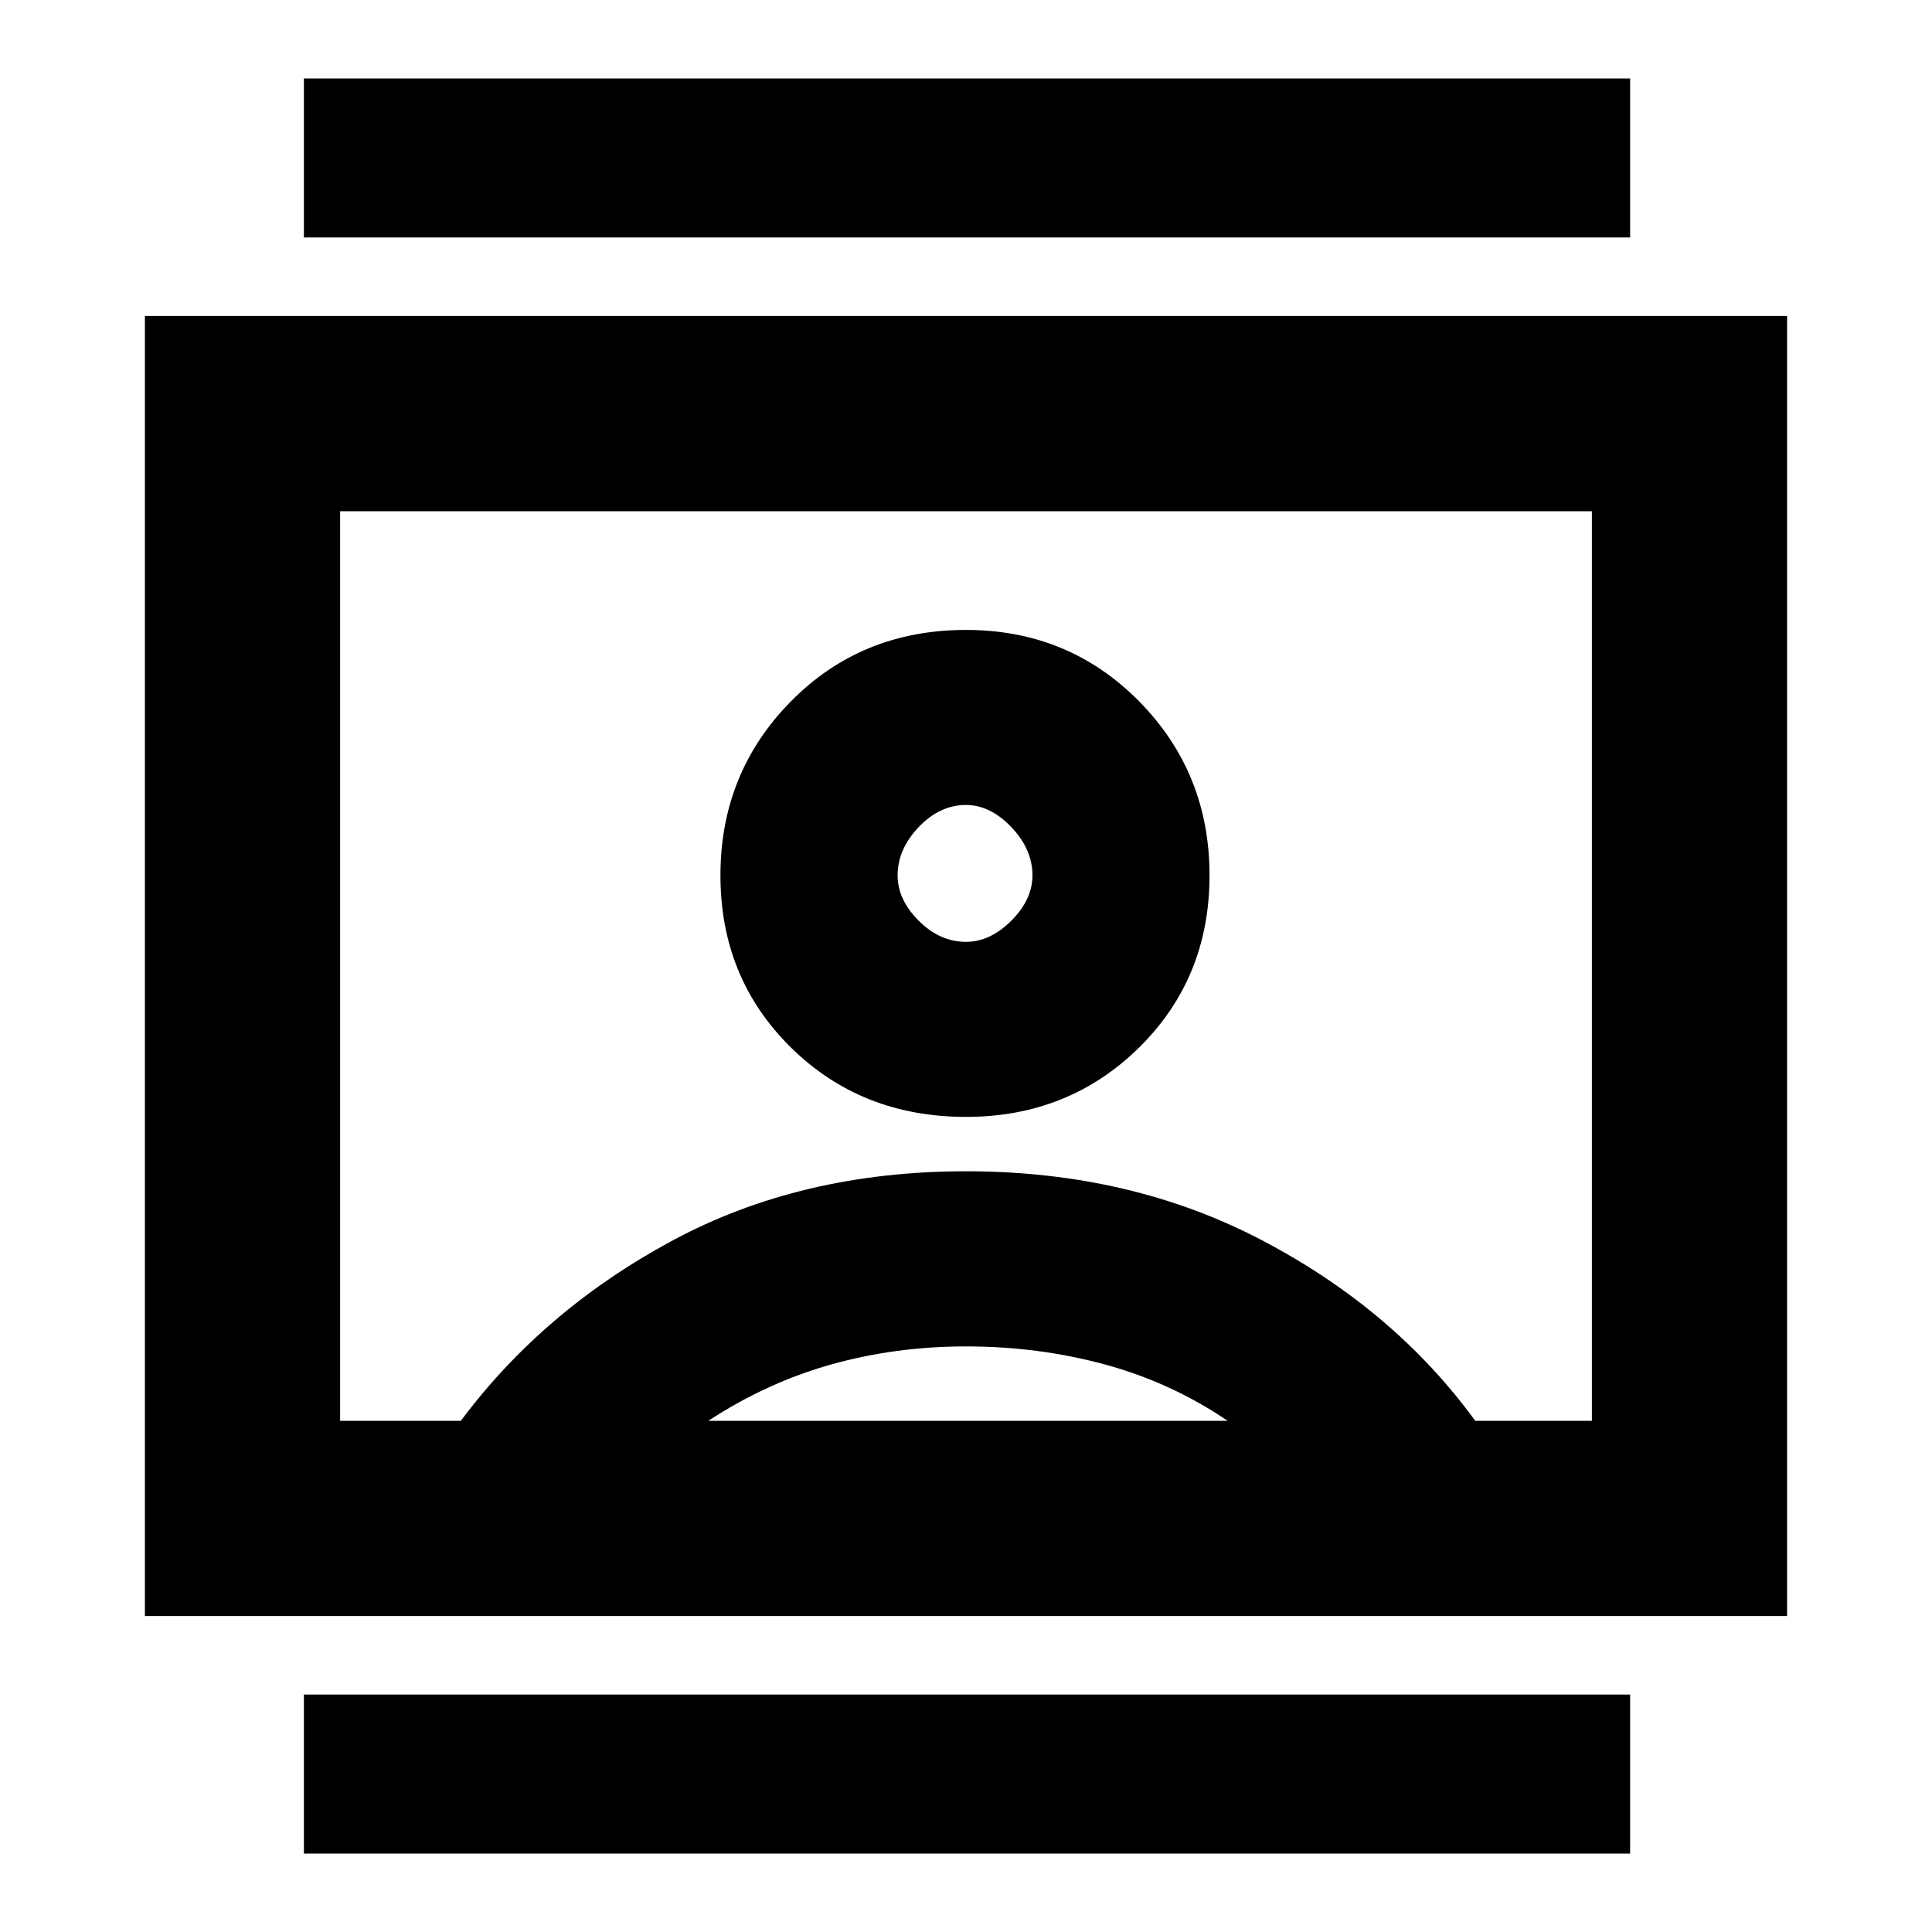 <svg xmlns="http://www.w3.org/2000/svg" height="20" width="20"><path d="M3.146 19.188v-1.646h13.729v1.646Zm0-16.73V.812h13.729v1.646ZM10 11.562q1.062 0 1.792-.718.729-.719.729-1.782 0-1.062-.729-1.802-.73-.739-1.792-.739-1.083 0-1.812.739-.73.74-.73 1.802 0 1.063.73 1.782.729.718 1.812.718Zm-8.5 5.167V3.271h17v13.458Zm2.021-2.021h1.25q.854-1.146 2.187-1.864 1.334-.719 3.042-.719 1.708 0 3.073.719 1.365.718 2.198 1.864h1.208V5.292H3.521Zm3.812 0h5.375q-.583-.396-1.27-.583-.688-.187-1.438-.187-.729 0-1.396.187-.666.187-1.271.583ZM10 9.75q-.271 0-.49-.219-.218-.219-.218-.469 0-.27.218-.5.219-.229.49-.229.25 0 .469.229.219.23.219.5 0 .25-.219.469-.219.219-.469.219Zm0 .25Z"/></svg>